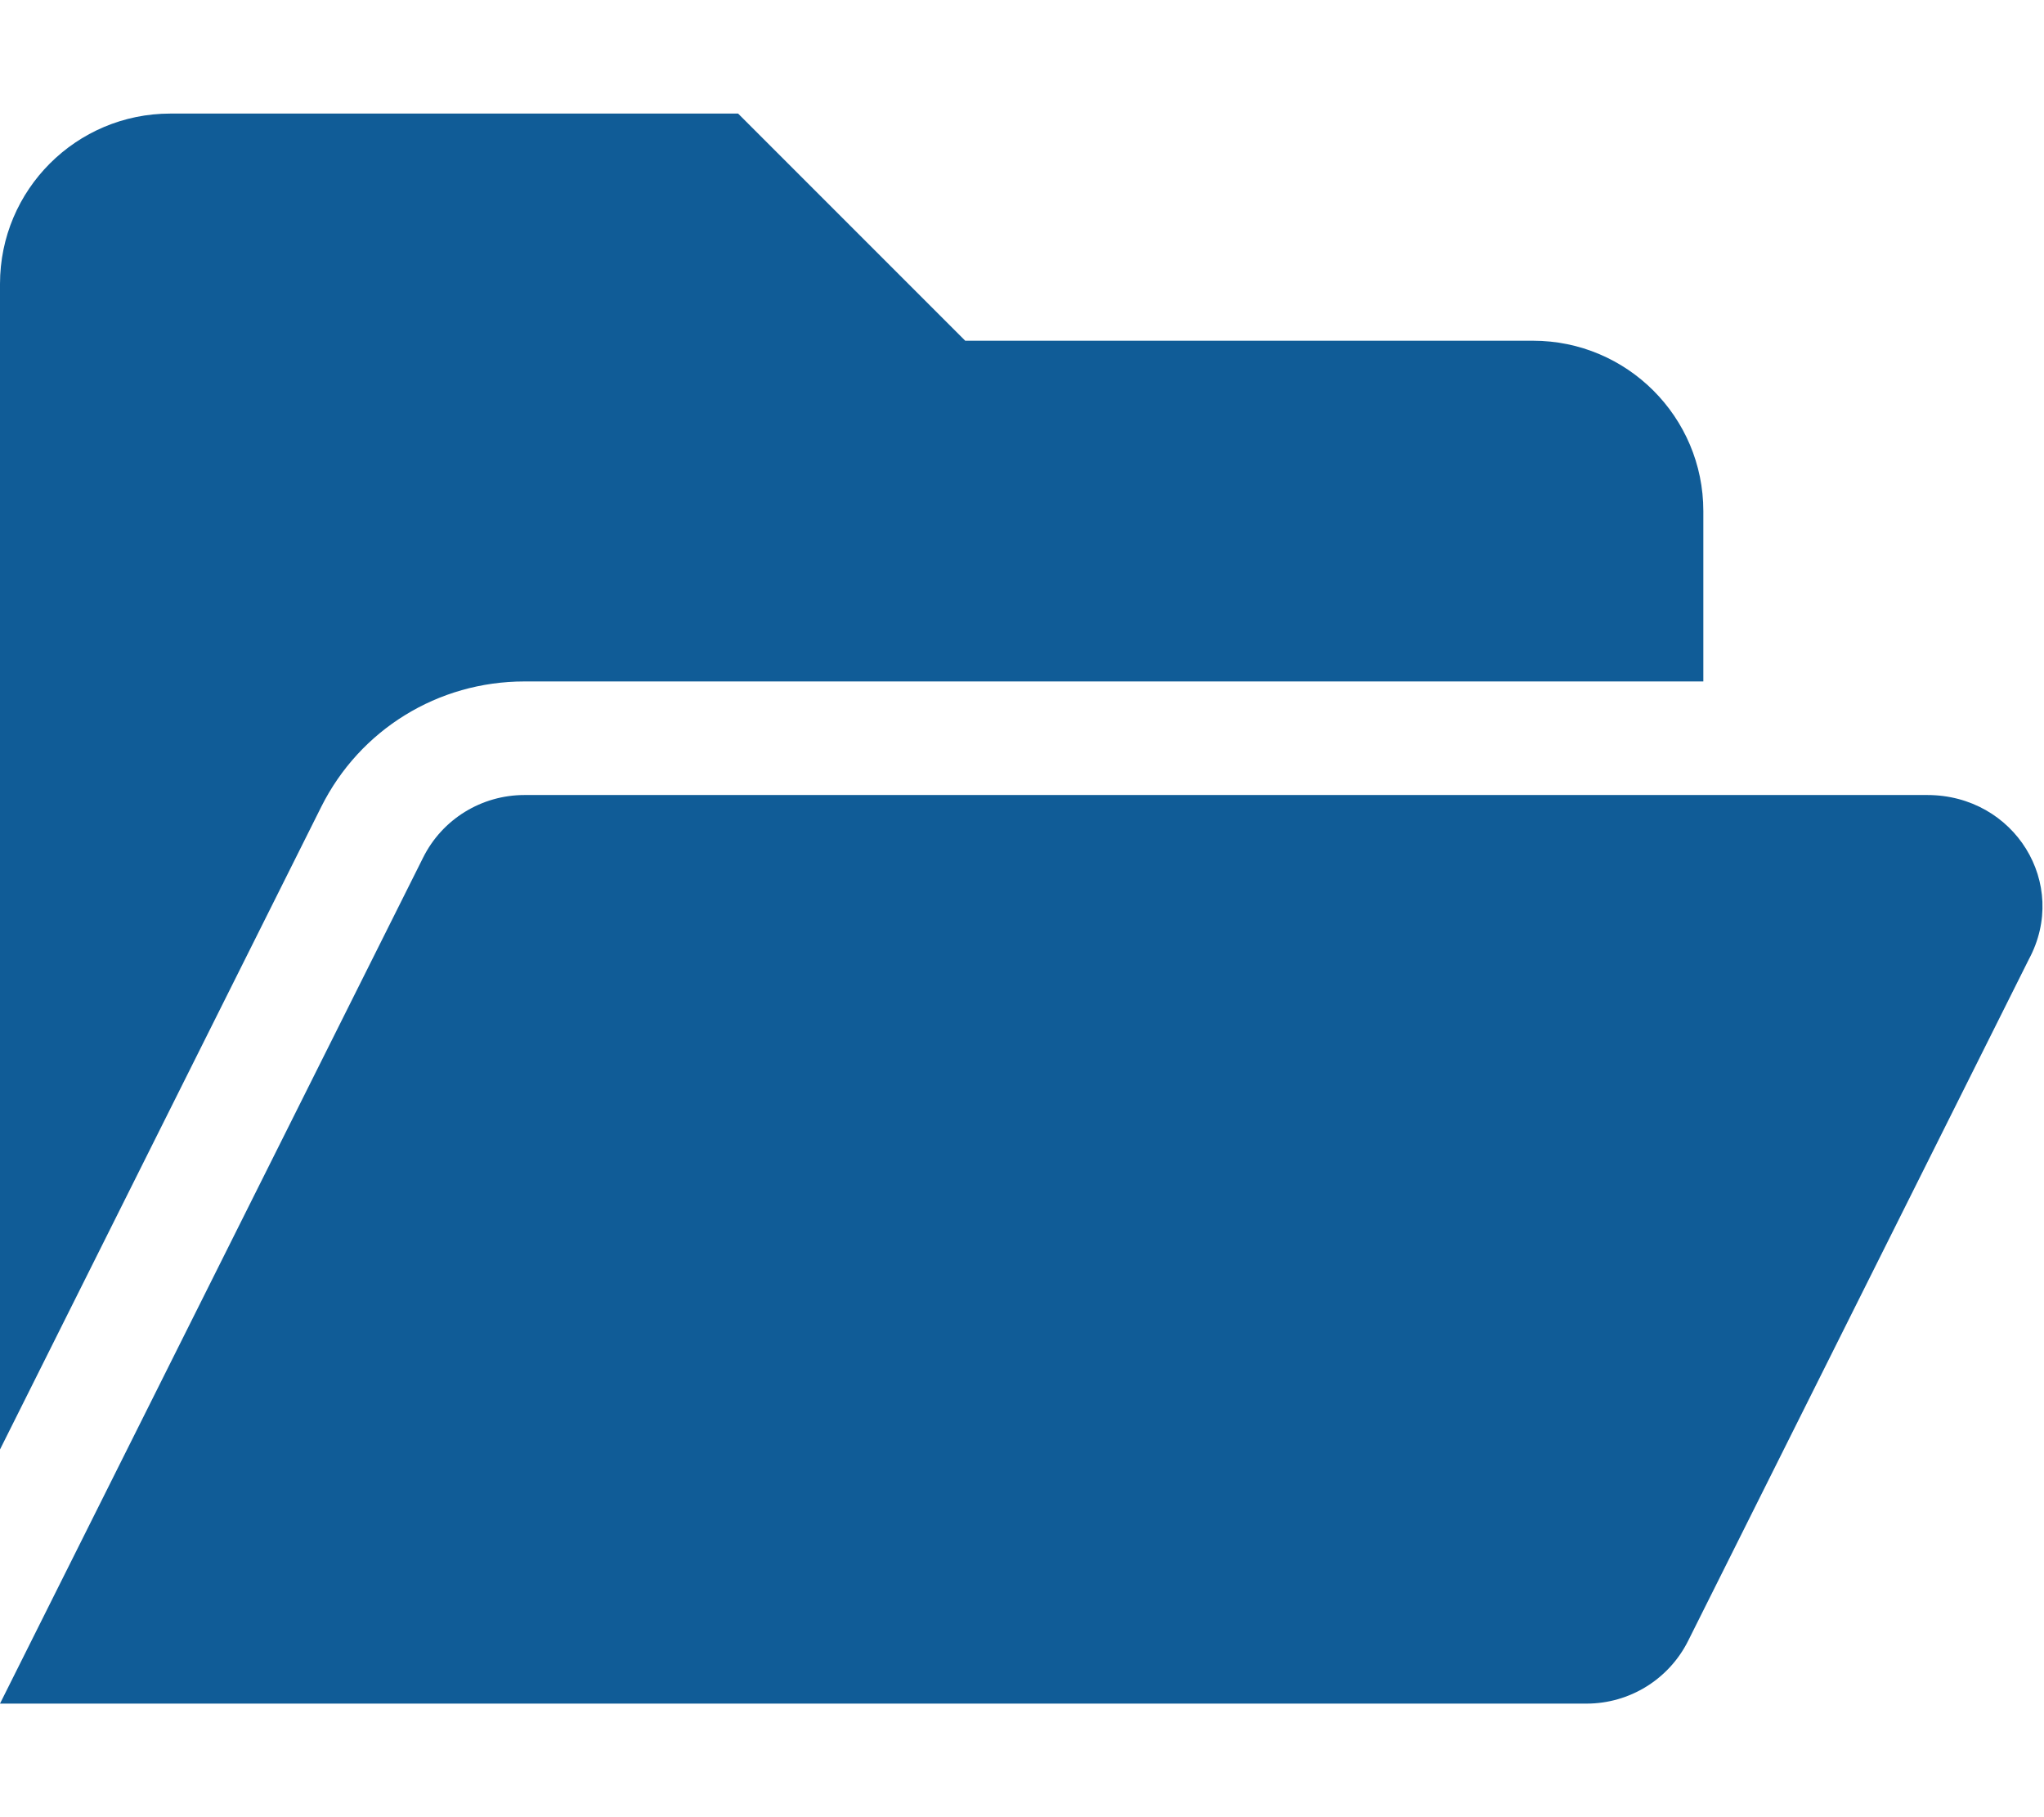 <svg xmlns="http://www.w3.org/2000/svg" fill="#105C97" aria-hidden="true" data-icon="folder-open" data-prefix="fas" viewBox="0 0 576 512"><path d="M147.8 192H480v-48c0-26.5-21.5-48-48-48H272l-64-64H48C21.49 32 0 53.49 0 80v328.4l90.54-181.1C101.4 205.6 123.4 192 147.8 192m395.3 32H147.8c-12.1 0-23.2 6.8-28.6 17.7L0 480h447.1c12.12 0 23.2-6.852 28.62-17.69l96-192C583.2 249 567.7 224 543.1 224"/></svg>
